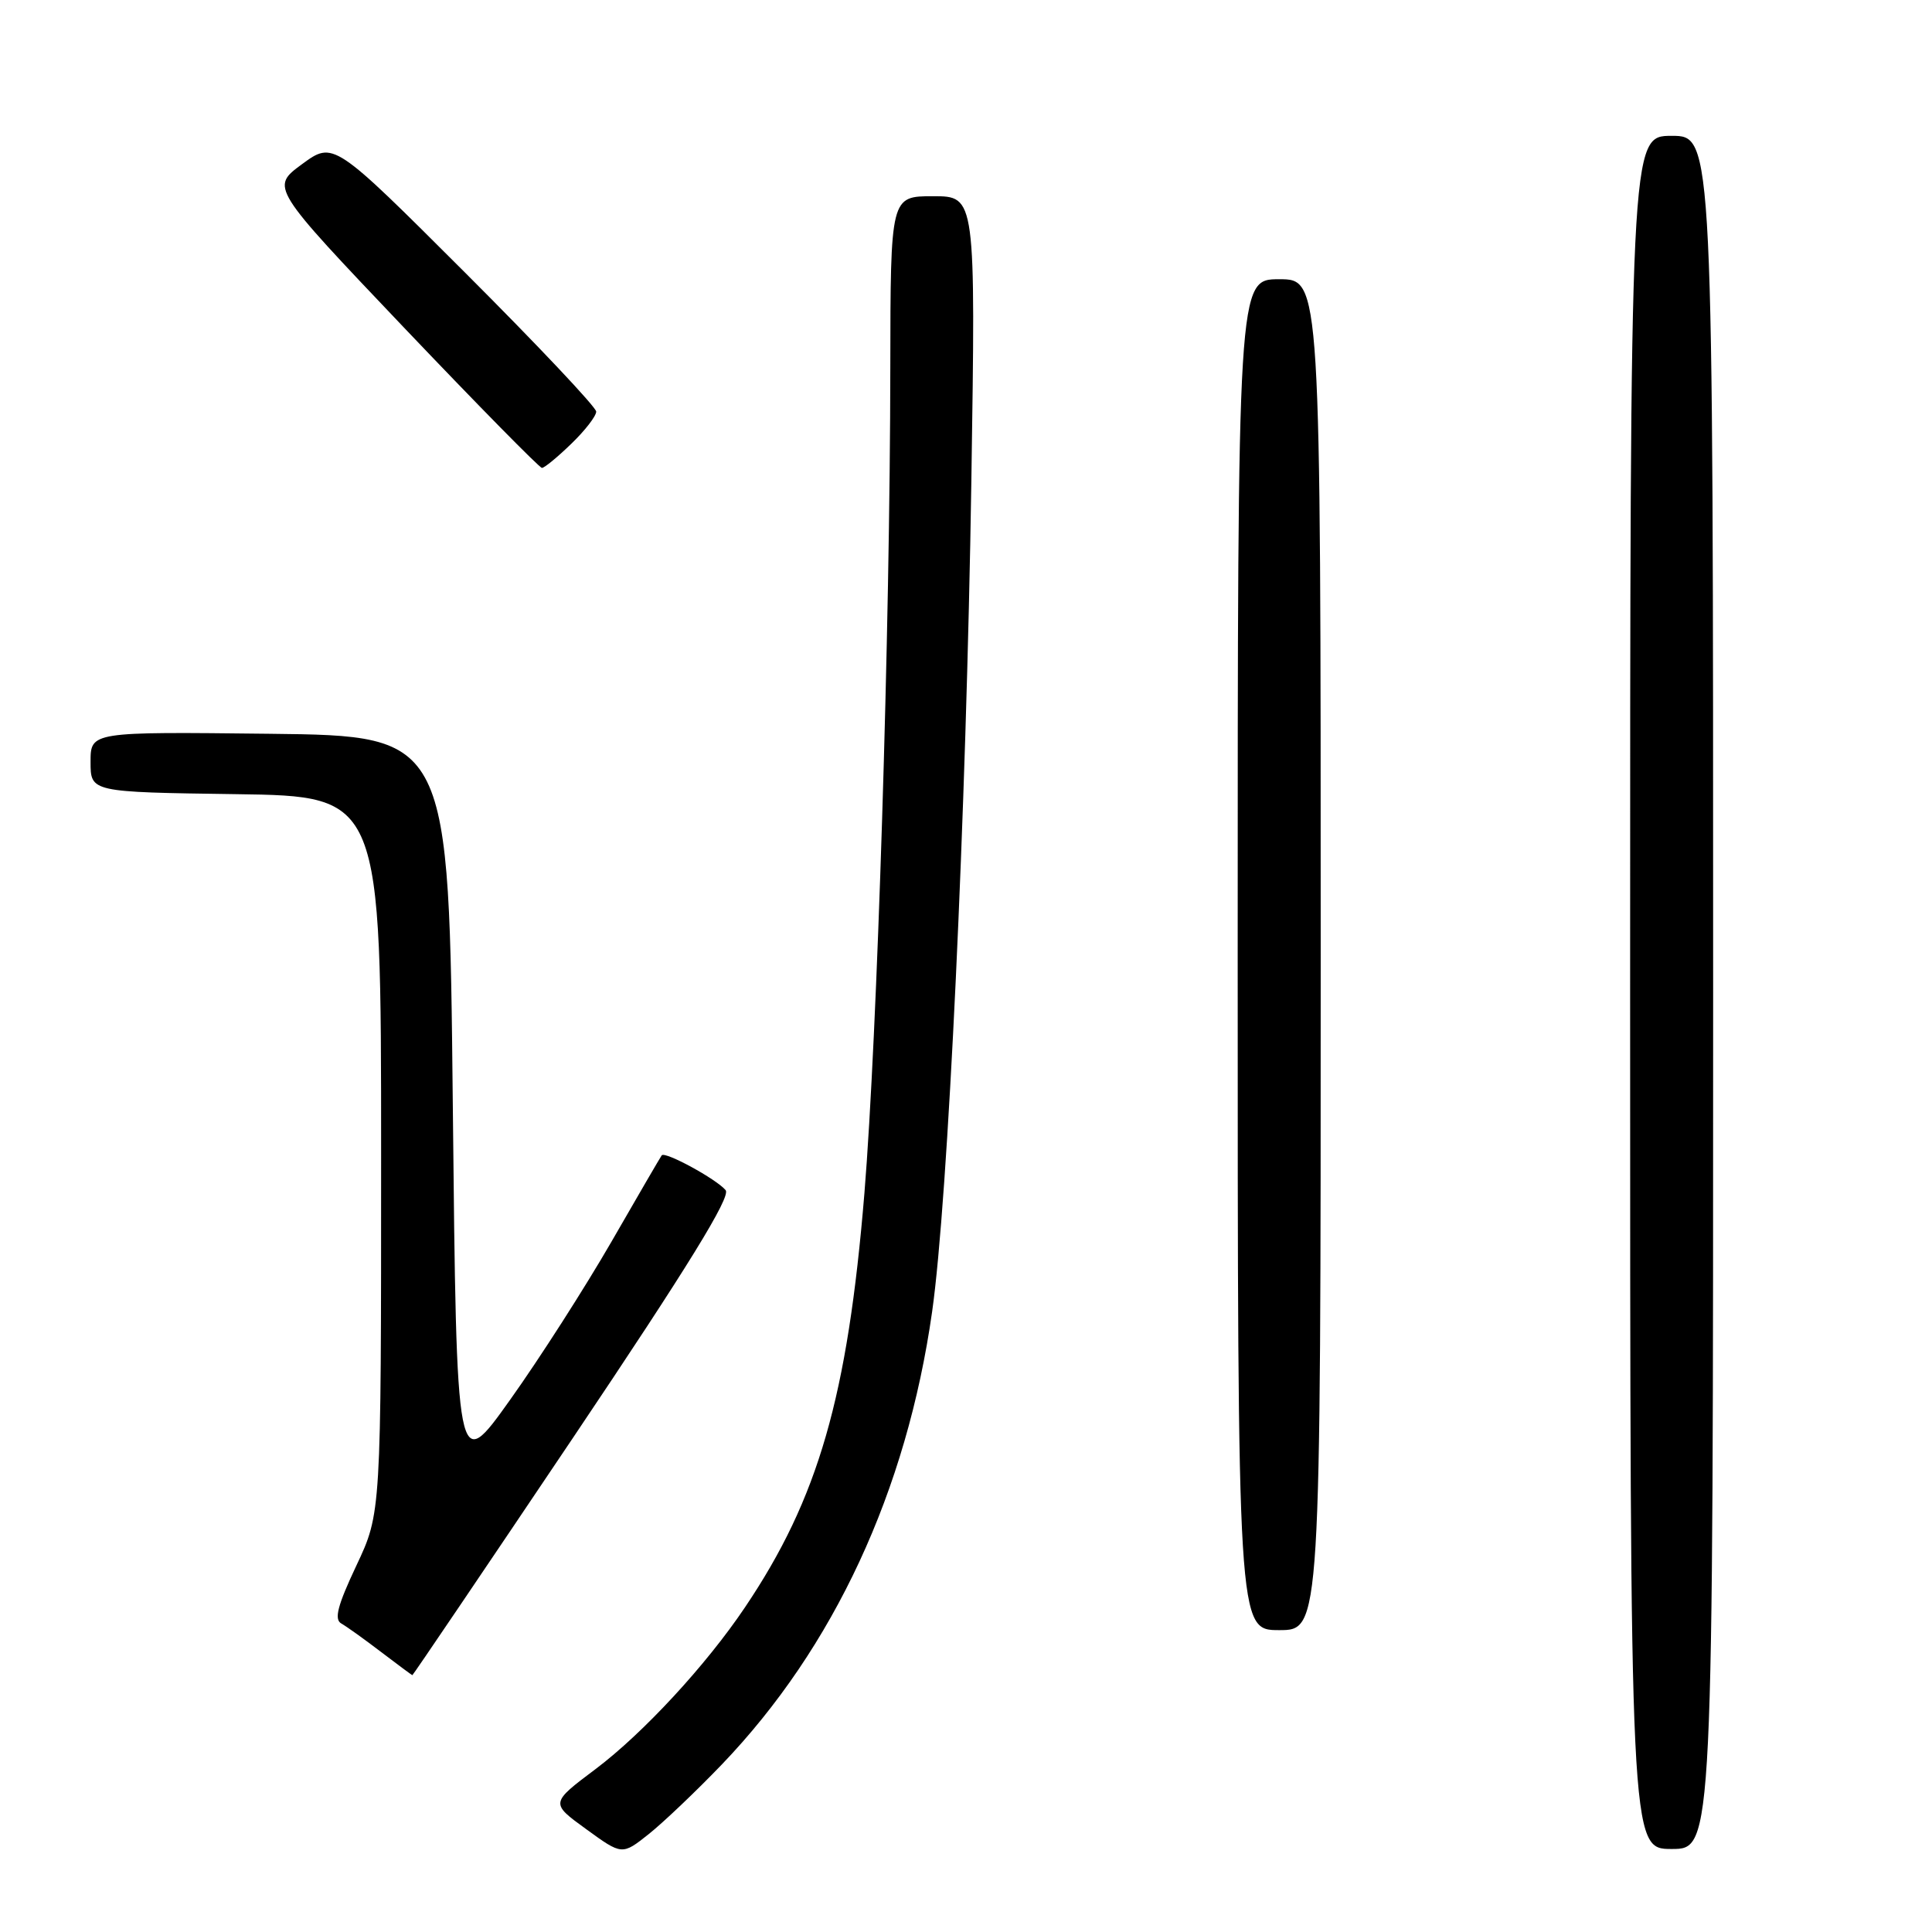 <?xml version="1.0" encoding="UTF-8" standalone="no"?>
<!DOCTYPE svg PUBLIC "-//W3C//DTD SVG 1.1//EN" "http://www.w3.org/Graphics/SVG/1.1/DTD/svg11.dtd" >
<svg xmlns="http://www.w3.org/2000/svg" xmlns:xlink="http://www.w3.org/1999/xlink" version="1.1" viewBox="0 0 256 256">
 <g >
 <path fill="currentColor"
d=" M 95.64 233.81 C 110.50 218.31 120.14 197.56 123.51 173.81 C 125.62 159.02 128.04 107.62 128.71 63.75 C 129.28 26.00 129.28 26.00 123.64 26.00 C 118.00 26.00 118.00 26.00 117.97 48.75 C 117.94 83.42 116.24 137.33 114.54 158.10 C 112.32 185.07 108.44 198.55 98.70 213.00 C 93.55 220.66 85.21 229.67 78.93 234.40 C 72.91 238.92 72.91 238.92 77.67 242.37 C 82.43 245.83 82.43 245.83 85.97 243.02 C 87.91 241.47 92.26 237.33 95.64 233.81 Z  M 227.00 131.50 C 227.00 18.00 227.00 18.00 221.50 18.00 C 216.00 18.00 216.00 18.00 216.00 131.50 C 216.00 245.00 216.00 245.00 221.50 245.00 C 227.00 245.00 227.00 245.00 227.00 131.50 Z  M 75.97 190.45 C 91.17 167.83 96.88 158.56 96.15 157.70 C 94.92 156.23 88.11 152.52 87.68 153.09 C 87.51 153.32 84.52 158.45 81.04 164.50 C 77.55 170.55 71.51 179.99 67.60 185.47 C 60.50 195.44 60.50 195.44 60.00 146.47 C 59.50 97.50 59.50 97.50 35.75 97.23 C 12.00 96.96 12.00 96.96 12.00 100.96 C 12.00 104.96 12.00 104.96 31.25 105.23 C 50.50 105.50 50.50 105.50 50.50 153.00 C 50.50 200.50 50.50 200.50 47.22 207.45 C 44.73 212.73 44.25 214.57 45.22 215.12 C 45.93 215.52 48.30 217.22 50.50 218.90 C 52.70 220.57 54.56 221.96 54.64 221.97 C 54.71 221.99 64.31 207.80 75.97 190.45 Z  M 175.00 126.50 C 175.00 37.00 175.00 37.00 169.50 37.00 C 164.00 37.00 164.00 37.00 164.00 126.50 C 164.00 216.00 164.00 216.00 169.50 216.00 C 175.00 216.00 175.00 216.00 175.00 126.50 Z  M 75.70 58.80 C 77.52 57.05 79.00 55.13 79.00 54.54 C 79.00 53.96 71.16 45.65 61.59 36.09 C 44.18 18.70 44.18 18.70 40.01 21.76 C 35.85 24.82 35.85 24.82 53.53 43.41 C 63.26 53.63 71.49 62.00 71.81 62.00 C 72.14 62.00 73.89 60.56 75.70 58.80 Z "/>
</g>
</svg>